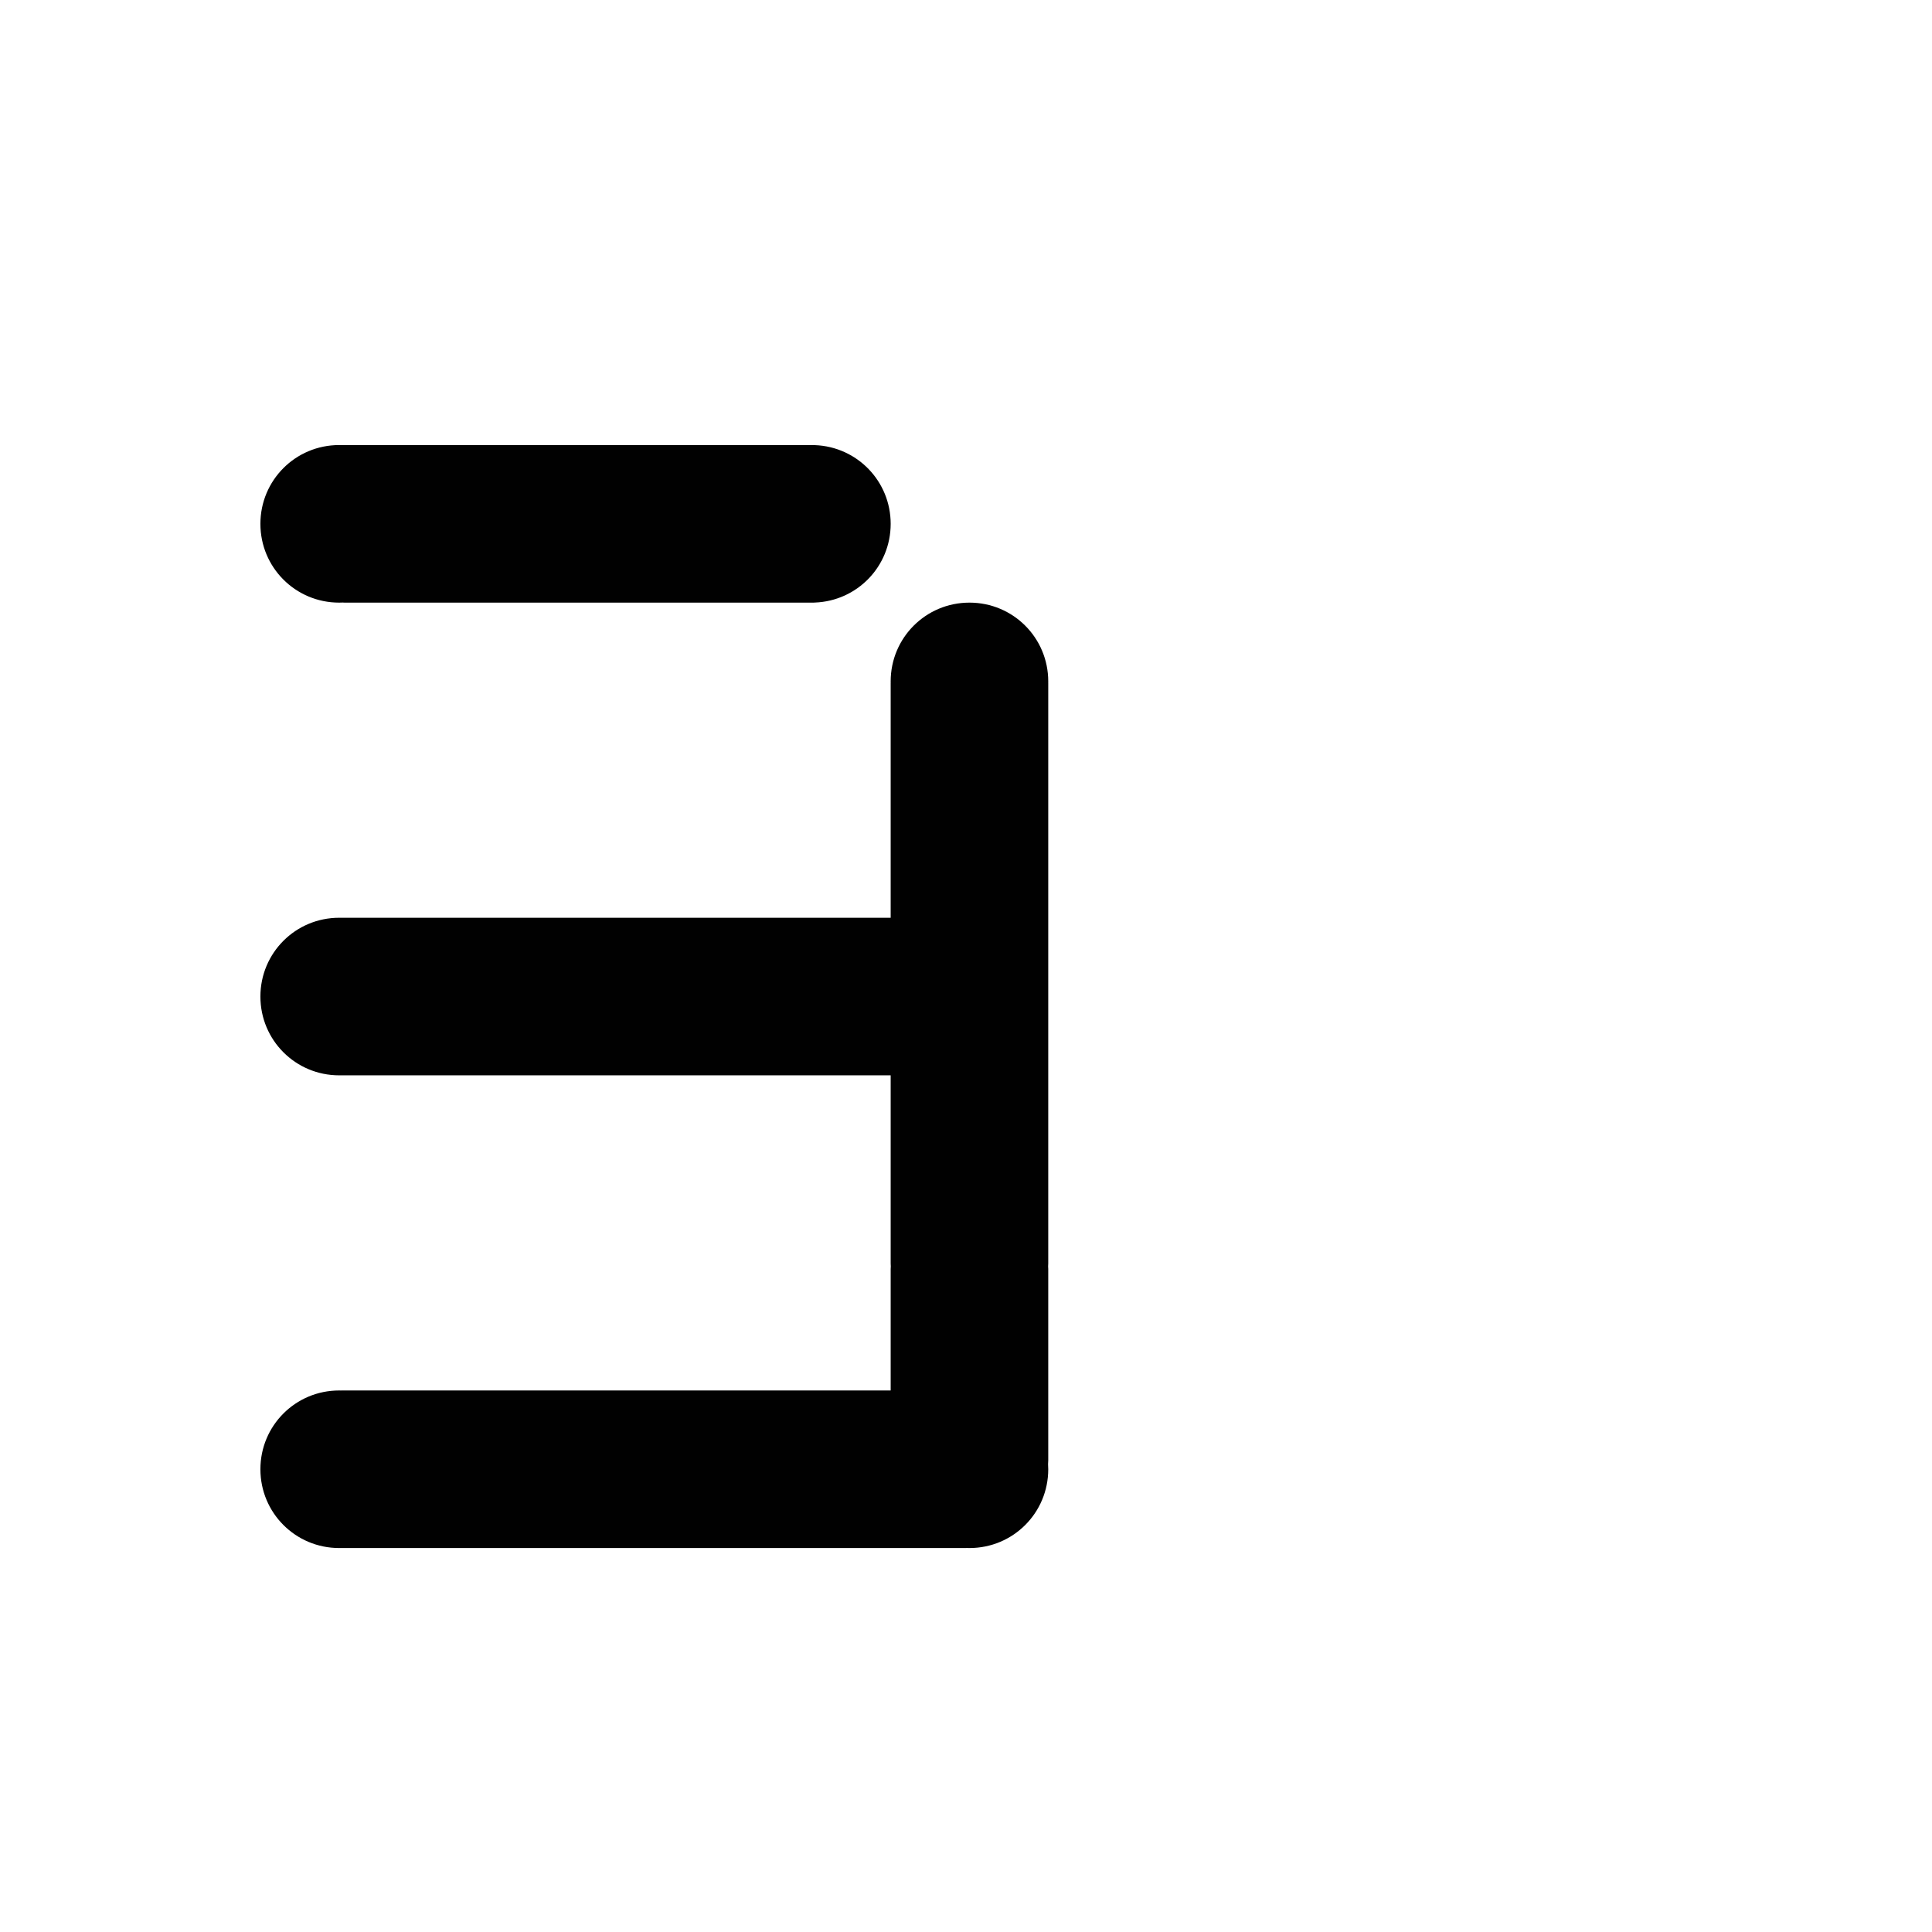 <?xml version="1.0" encoding="UTF-8" standalone="no"?>
<!-- Created with Inkscape (http://www.inkscape.org/) -->

<svg
   xmlns:dc="http://purl.org/dc/elements/1.1/"
   xmlns:cc="http://creativecommons.org/ns#"
   xmlns:rdf="http://www.w3.org/1999/02/22-rdf-syntax-ns#"
   xmlns:svg="http://www.w3.org/2000/svg"
   xmlns="http://www.w3.org/2000/svg"
   xmlns:sodipodi="http://sodipodi.sourceforge.net/DTD/sodipodi-0.dtd"
   xmlns:inkscape="http://www.inkscape.org/namespaces/inkscape"
   width="1000"
   height="1000"
   viewBox="0 0 264.583 264.583"
   version="1.1"
   id="svg8"
   inkscape:version="0.92.4 (5da689c313, 2019-01-14)"
   sodipodi:docname="3.svg">
  <defs
     id="defs2" />
  <sodipodi:namedview
     id="base"
     pagecolor="#ffffff"
     bordercolor="#666666"
     borderopacity="1.0"
     inkscape:pageopacity="0.0"
     inkscape:pageshadow="2"
     inkscape:zoom="1.4062834"
     inkscape:cx="324.27226"
     inkscape:cy="487.01315"
     inkscape:document-units="mm"
     inkscape:current-layer="layer1"
     showgrid="false"
     units="px"
     inkscape:window-width="1600"
     inkscape:window-height="1149"
     inkscape:window-x="0"
     inkscape:window-y="26"
     inkscape:window-maximized="1"
     showguides="true"
     inkscape:guide-bbox="true">
    <sodipodi:guide
       position="0,52.917"
       orientation="0,1"
       id="guide29"
       inkscape:locked="false"
       inkscape:label=""
       inkscape:color="rgb(0,0,255)" />
    <sodipodi:guide
       position="100.24,139.095"
       orientation="0,1"
       id="guide913"
       inkscape:locked="false" />
    <sodipodi:guide
       position="35.606,203.729"
       orientation="0,1"
       id="guide30"
       inkscape:locked="false" />
    <sodipodi:guide
       position="35.606,52.917"
       orientation="1,0"
       id="guide32"
       inkscape:locked="false" />
    <sodipodi:guide
       position="143.329,52.917"
       orientation="1,0"
       id="guide34"
       inkscape:locked="false" />
  </sodipodi:namedview>
  <g
     inkscape:label="Layer 1"
     inkscape:groupmode="layer"
     id="layer1"
     transform="translate(0,-32.417)">
    <path
       style="fill:#010101;fill-opacity:1;fill-rule:nonzero;stroke:#ffffff;stroke-width:0;stroke-miterlimit:4;stroke-dasharray:none;stroke-opacity:1;paint-order:normal"
       d="M 175.287 230 C 152.731 230 134.572 248.159 134.572 270.715 C 134.572 293.271 152.731 311.428 175.287 311.428 C 175.902 311.428 176.513 311.408 177.121 311.381 C 177.427 311.406 177.734 311.428 178.047 311.428 L 321.162 311.428 L 419.572 311.428 L 420.367 311.428 C 420.641 311.428 420.911 311.406 421.18 311.387 C 442.983 310.547 460.287 292.731 460.287 270.715 C 460.287 248.698 442.983 230.881 421.18 230.041 C 420.911 230.022 420.641 230 420.367 230 L 419.572 230 L 321.162 230 L 178.047 230 C 177.734 230 177.427 230.022 177.121 230.047 C 176.513 230.02 175.902 230 175.287 230 z M 501.002 311.428 C 478.446 311.428 460.287 329.587 460.287 352.143 C 460.287 352.335 460.298 352.525 460.301 352.717 C 460.299 352.813 460.287 352.906 460.287 353.002 L 460.287 455.119 L 460.287 474.285 L 367.746 474.285 L 286.318 474.285 L 175.914 474.285 C 175.845 474.285 175.778 474.294 175.709 474.295 C 175.568 474.293 175.429 474.285 175.287 474.285 C 152.731 474.285 134.572 492.444 134.572 515 C 134.572 537.556 152.731 555.715 175.287 555.715 C 175.429 555.715 175.568 555.707 175.709 555.705 C 175.778 555.706 175.845 555.715 175.914 555.715 L 286.318 555.715 L 367.746 555.715 L 460.287 555.715 L 460.287 579.242 L 460.287 652.916 C 460.287 653.442 460.312 653.961 460.35 654.477 C 460.322 654.891 460.287 655.305 460.287 655.727 L 460.287 718.572 L 410.412 718.572 L 286.318 718.572 L 176.625 718.572 C 176.473 718.572 176.326 718.588 176.176 718.594 C 175.879 718.587 175.585 718.572 175.287 718.572 C 152.731 718.572 134.572 736.729 134.572 759.285 C 134.572 781.841 152.731 800 175.287 800 C 175.585 800 175.879 799.985 176.176 799.979 C 176.326 799.984 176.473 800 176.625 800 L 286.318 800 L 410.412 800 L 498.951 800 C 499.183 800 499.41 799.979 499.639 799.965 C 500.092 799.98 500.545 800 501.002 800 C 523.558 800 541.715 781.841 541.715 759.285 C 541.715 758.398 541.676 757.521 541.621 756.648 C 541.684 756.022 541.715 755.386 541.715 754.742 L 541.715 655.727 C 541.715 655.303 541.68 654.889 541.652 654.473 C 541.689 653.958 541.715 653.44 541.715 652.916 L 541.715 539.941 L 541.715 450.756 L 541.715 353.002 C 541.715 352.904 541.703 352.81 541.701 352.713 C 541.704 352.522 541.715 352.334 541.715 352.143 C 541.715 329.587 523.558 311.428 501.002 311.428 z "
       transform="matrix(0.265,0,0,0.265,0,32.417)"
       id="rect854" />
  </g>
</svg>
